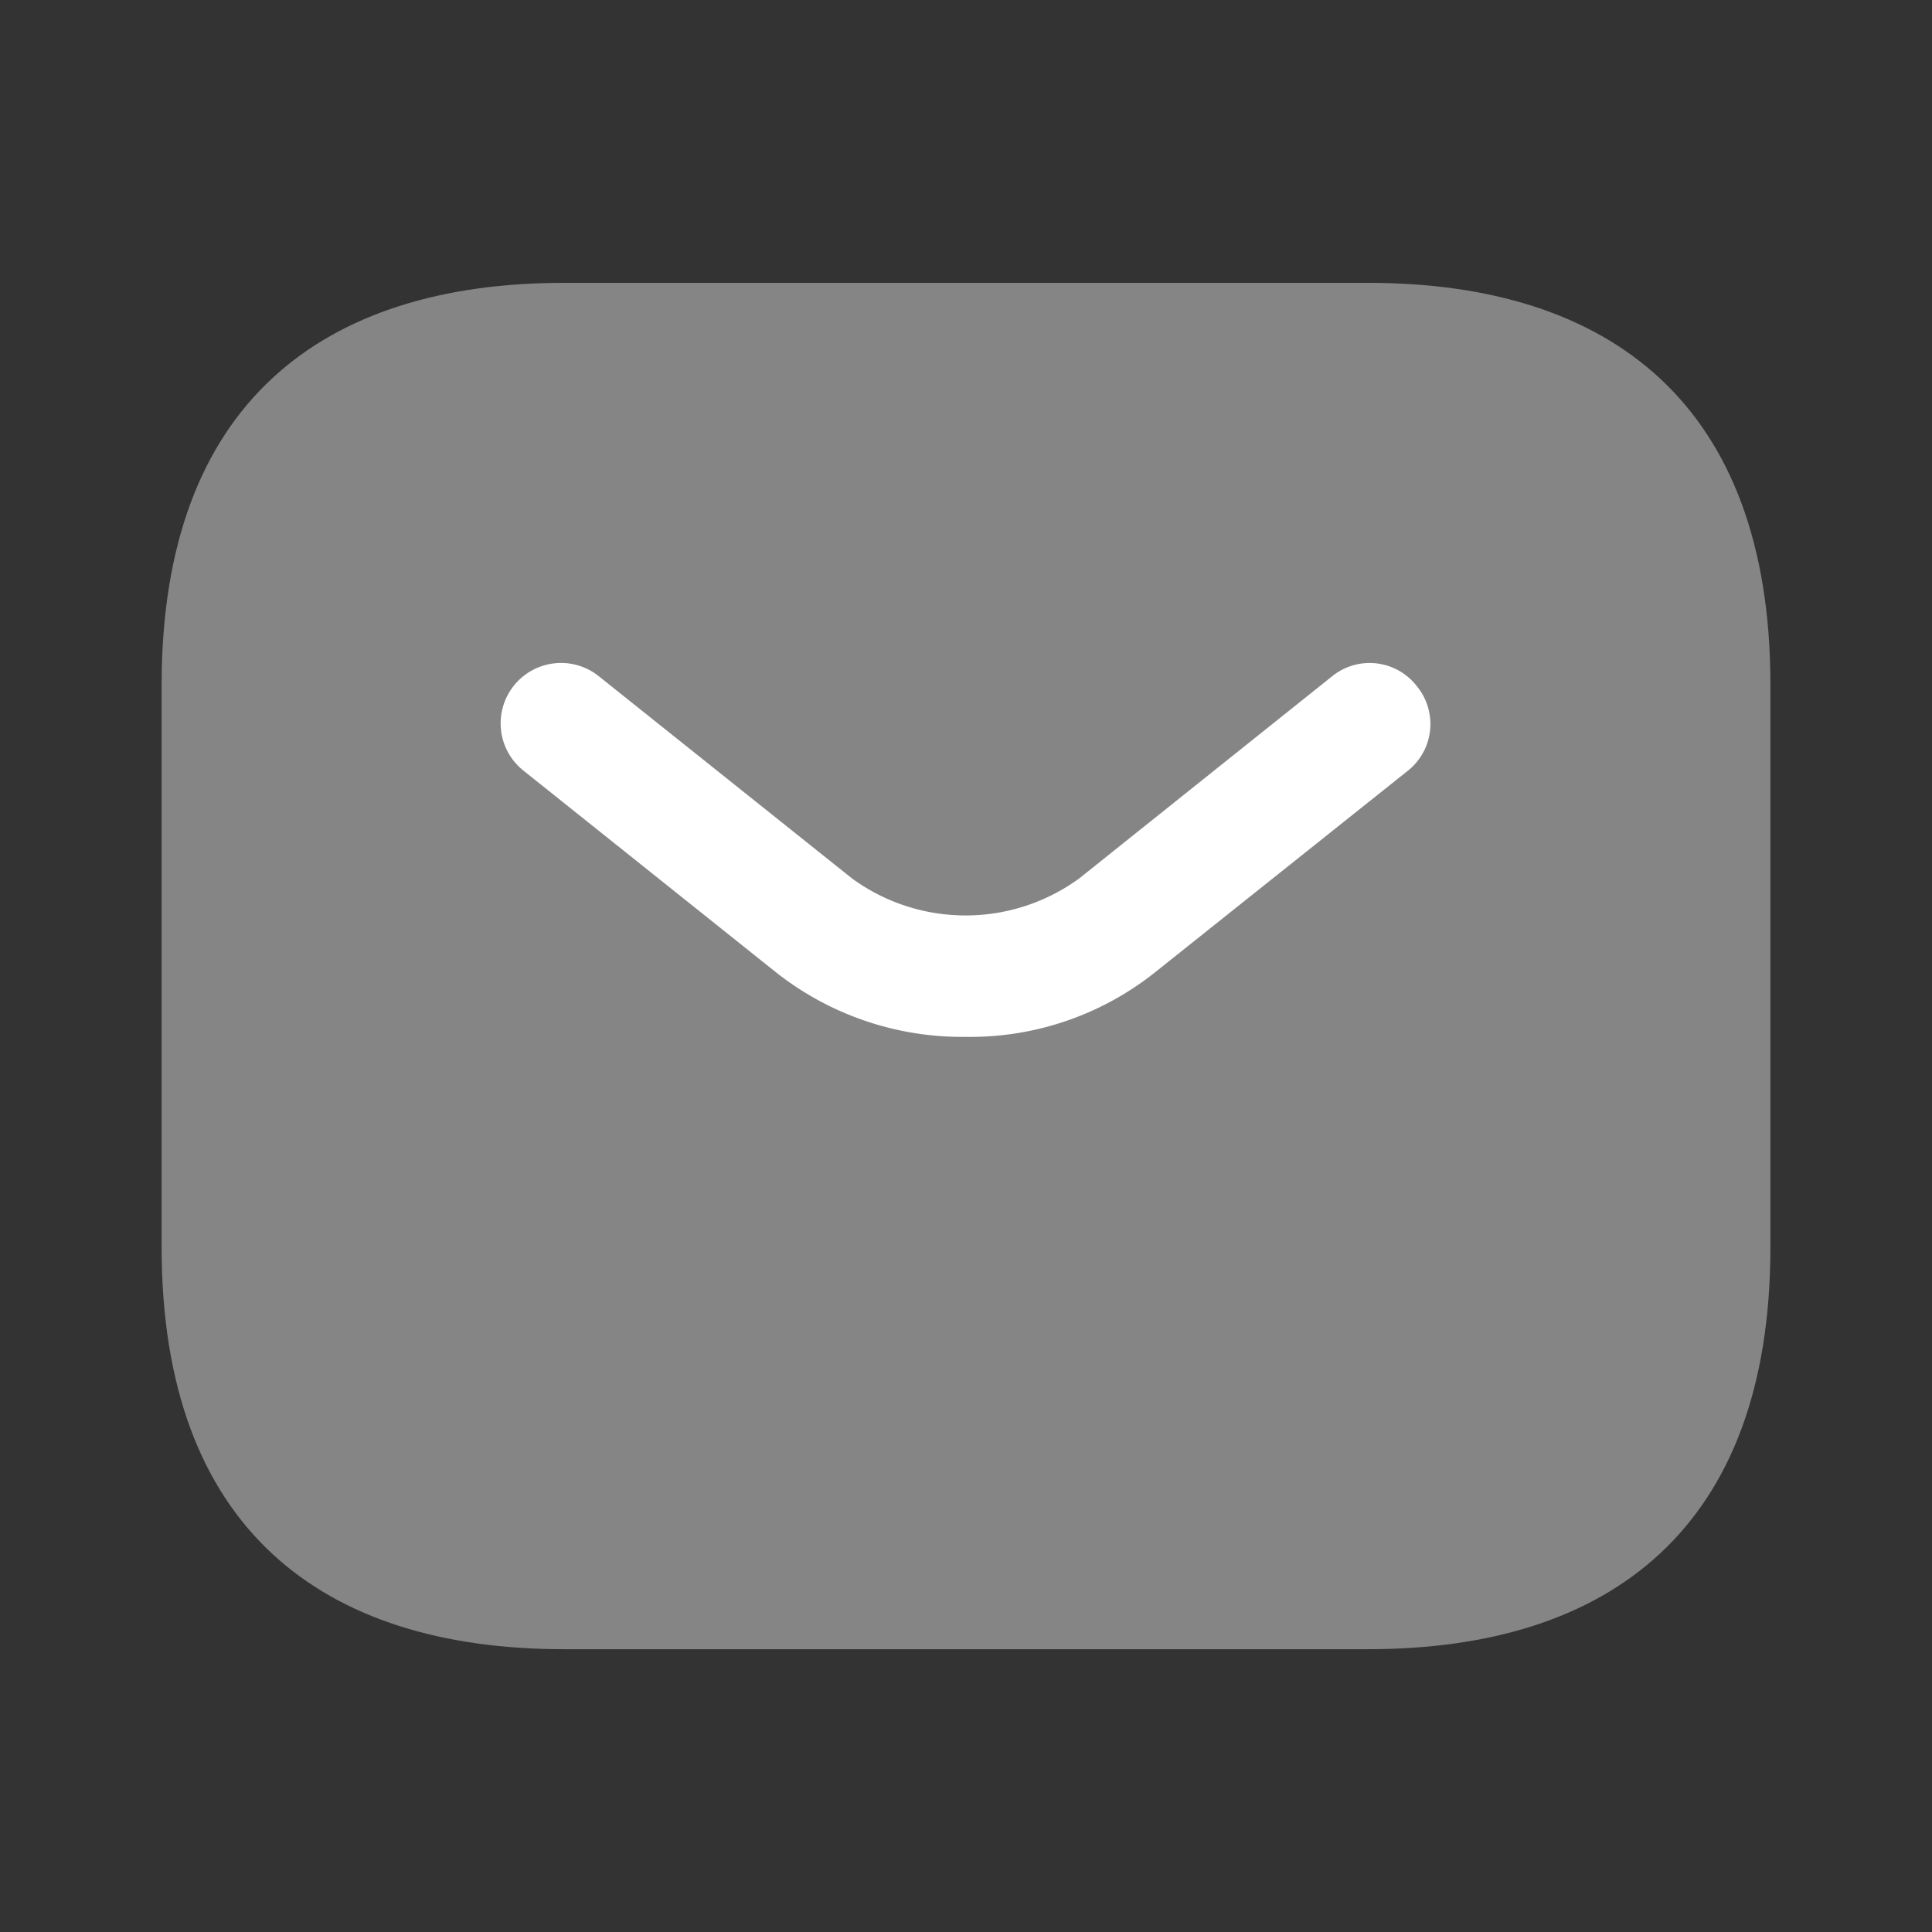 <svg id="Group_5224" data-name="Group 5224" xmlns="http://www.w3.org/2000/svg" width="50" height="50" viewBox="0 0 50 50">
  <rect x="0" y="0" width="50" height="50" fill="#333333" stroke="none"/>
  <g id="sms_bulk" data-name="sms/bulk">
    <g id="vuesax_bulk_sms" data-name="vuesax/bulk/sms">
      <g id="sms">
        <path id="Vector" d="M0,0H50V50H0Z" fill="none" opacity="0"/>
        <path id="Vector-2" data-name="Vector" d="M31.226,35.361H10.409C4.163,35.361,0,32.241,0,24.961V10.4C0,3.12,4.163,0,10.409,0H31.226c6.245,0,10.409,3.12,10.409,10.4v14.56C41.635,32.241,37.471,35.361,31.226,35.361Z" transform="translate(4.183 7.32)" fill="#fff" opacity="0.4"/>
        <g id="Group" transform="translate(12.969 17.16)">
          <path id="Vector-3" data-name="Vector" d="M12.031,9.674A7.774,7.774,0,0,1,7.137,8.022L.591,2.794A1.563,1.563,0,1,1,2.536.347L9.082,5.575a4.99,4.99,0,0,0,5.877,0L21.5.347A1.543,1.543,0,0,1,23.7.6a1.543,1.543,0,0,1-.251,2.2L16.9,8.022A7.675,7.675,0,0,1,12.031,9.674Z" transform="translate(0)" fill="#fff"/>
        </g>
      </g>
    </g>
  </g>
</svg>
